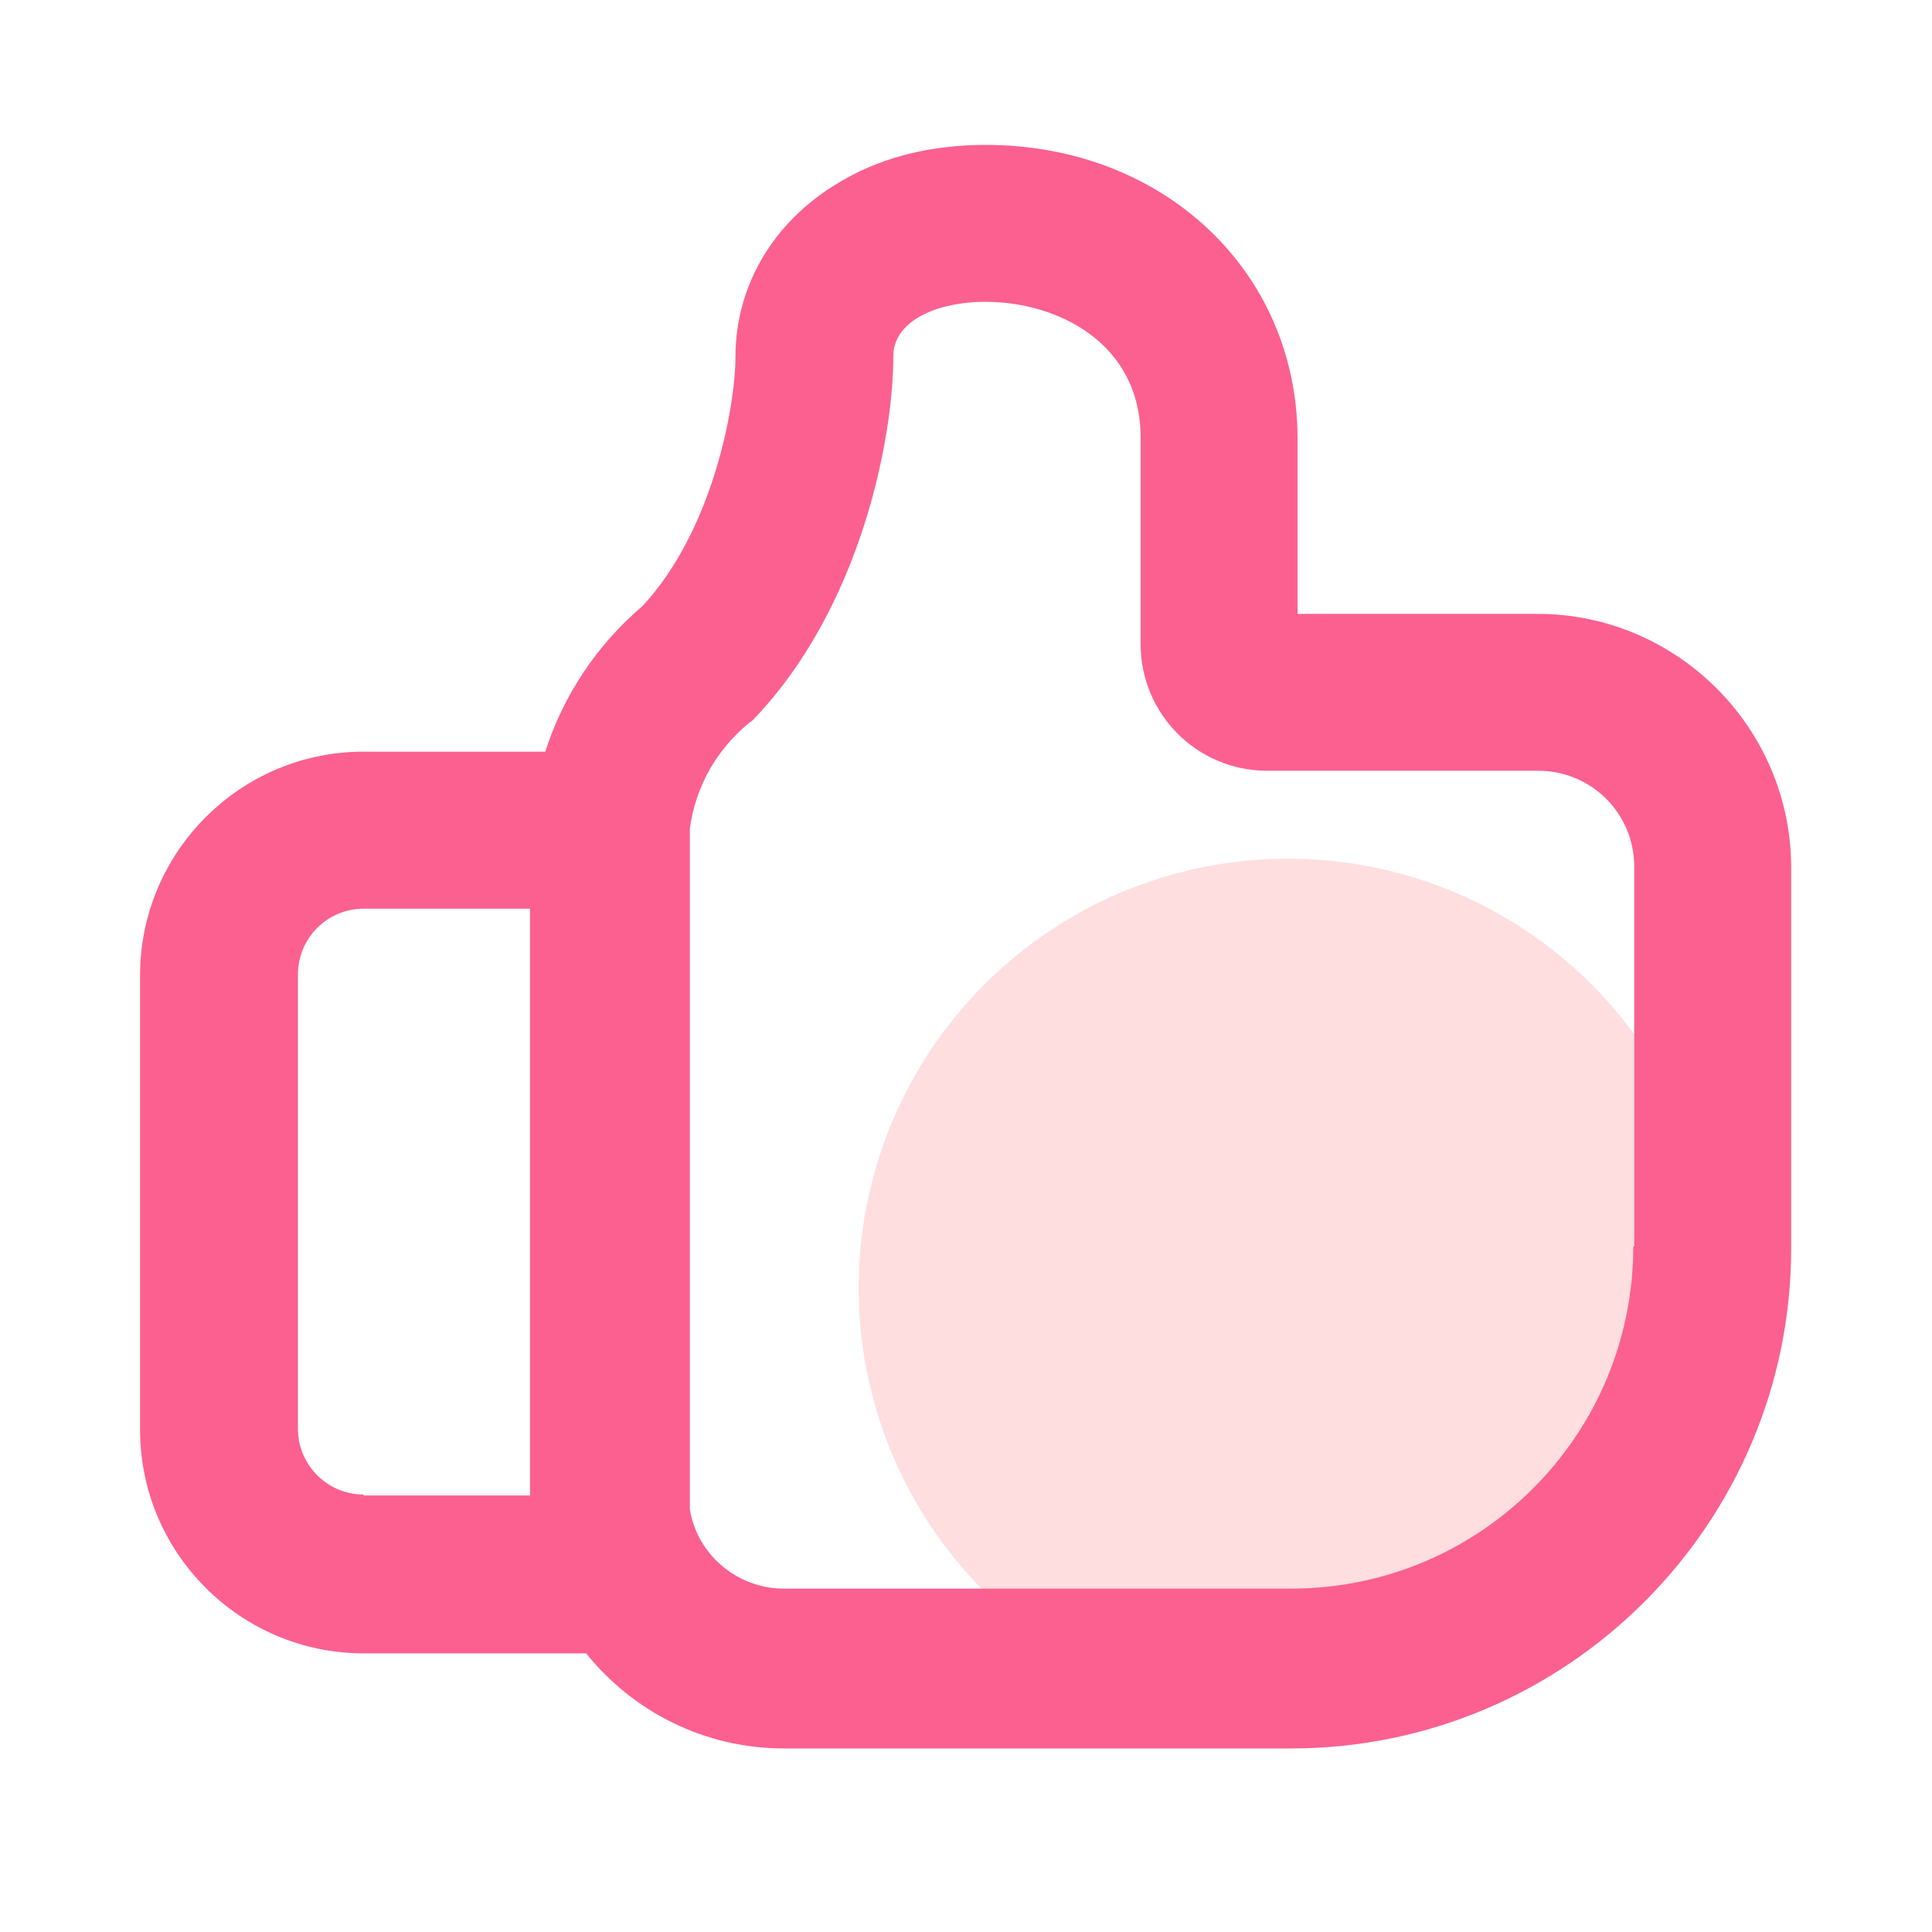 <?xml version="1.0" encoding="UTF-8"?>
<svg width="18px" height="18px" viewBox="0 0 18 18" version="1.1" xmlns="http://www.w3.org/2000/svg" xmlns:xlink="http://www.w3.org/1999/xlink">
    <title>已点赞icon</title>
    <g id="已点赞icon" stroke="none" stroke-width="1" fill="none" fill-rule="evenodd">
        <g id="点赞icon">
            <rect id="矩形" fill="#000000" fill-rule="nonzero" opacity="0" x="0" y="0" width="18" height="18"></rect>
            <circle id="椭圆形" fill="#FFDEDF" cx="12" cy="12" r="4"></circle>
            <path d="M14.322,5.719 L12.089,5.719 L12.089,4.088 C12.089,2.529 10.84,1.35 9.183,1.35 C8.695,1.35 8.243,1.456 7.871,1.669 C7.233,2.023 6.852,2.635 6.852,3.326 C6.852,3.787 6.639,4.948 5.984,5.648 C5.558,6.011 5.248,6.481 5.08,7.003 L3.387,7.003 C2.235,7.003 1.305,7.943 1.305,9.086 L1.305,13.321 C1.305,14.473 2.244,15.404 3.387,15.404 L5.461,15.404 C5.895,15.944 6.56,16.29 7.304,16.29 L12.027,16.29 C14.597,16.29 16.688,14.199 16.688,11.629 L16.688,8.085 C16.688,6.782 15.625,5.719 14.322,5.719 Z M3.387,13.924 C3.051,13.924 2.776,13.649 2.776,13.313 L2.776,9.077 C2.776,8.74 3.051,8.466 3.387,8.466 L4.938,8.466 L4.938,13.933 L3.387,13.933 L3.387,13.924 Z M15.217,11.611 C15.217,13.375 13.79,14.801 12.027,14.801 L7.304,14.801 C6.861,14.801 6.489,14.473 6.427,14.057 L6.427,7.721 C6.48,7.322 6.684,6.977 6.976,6.738 C6.985,6.729 7.003,6.72 7.012,6.711 C8.022,5.665 8.323,4.079 8.323,3.317 C8.323,2.998 8.713,2.812 9.183,2.812 C9.838,2.812 10.627,3.184 10.627,4.079 L10.627,6.002 C10.627,6.649 11.15,7.181 11.806,7.181 L14.331,7.181 C14.827,7.181 15.226,7.579 15.226,8.076 L15.226,11.611 L15.217,11.611 Z" id="形状" fill="#FB6090" fill-rule="nonzero"></path>
        </g>
    </g>
</svg>